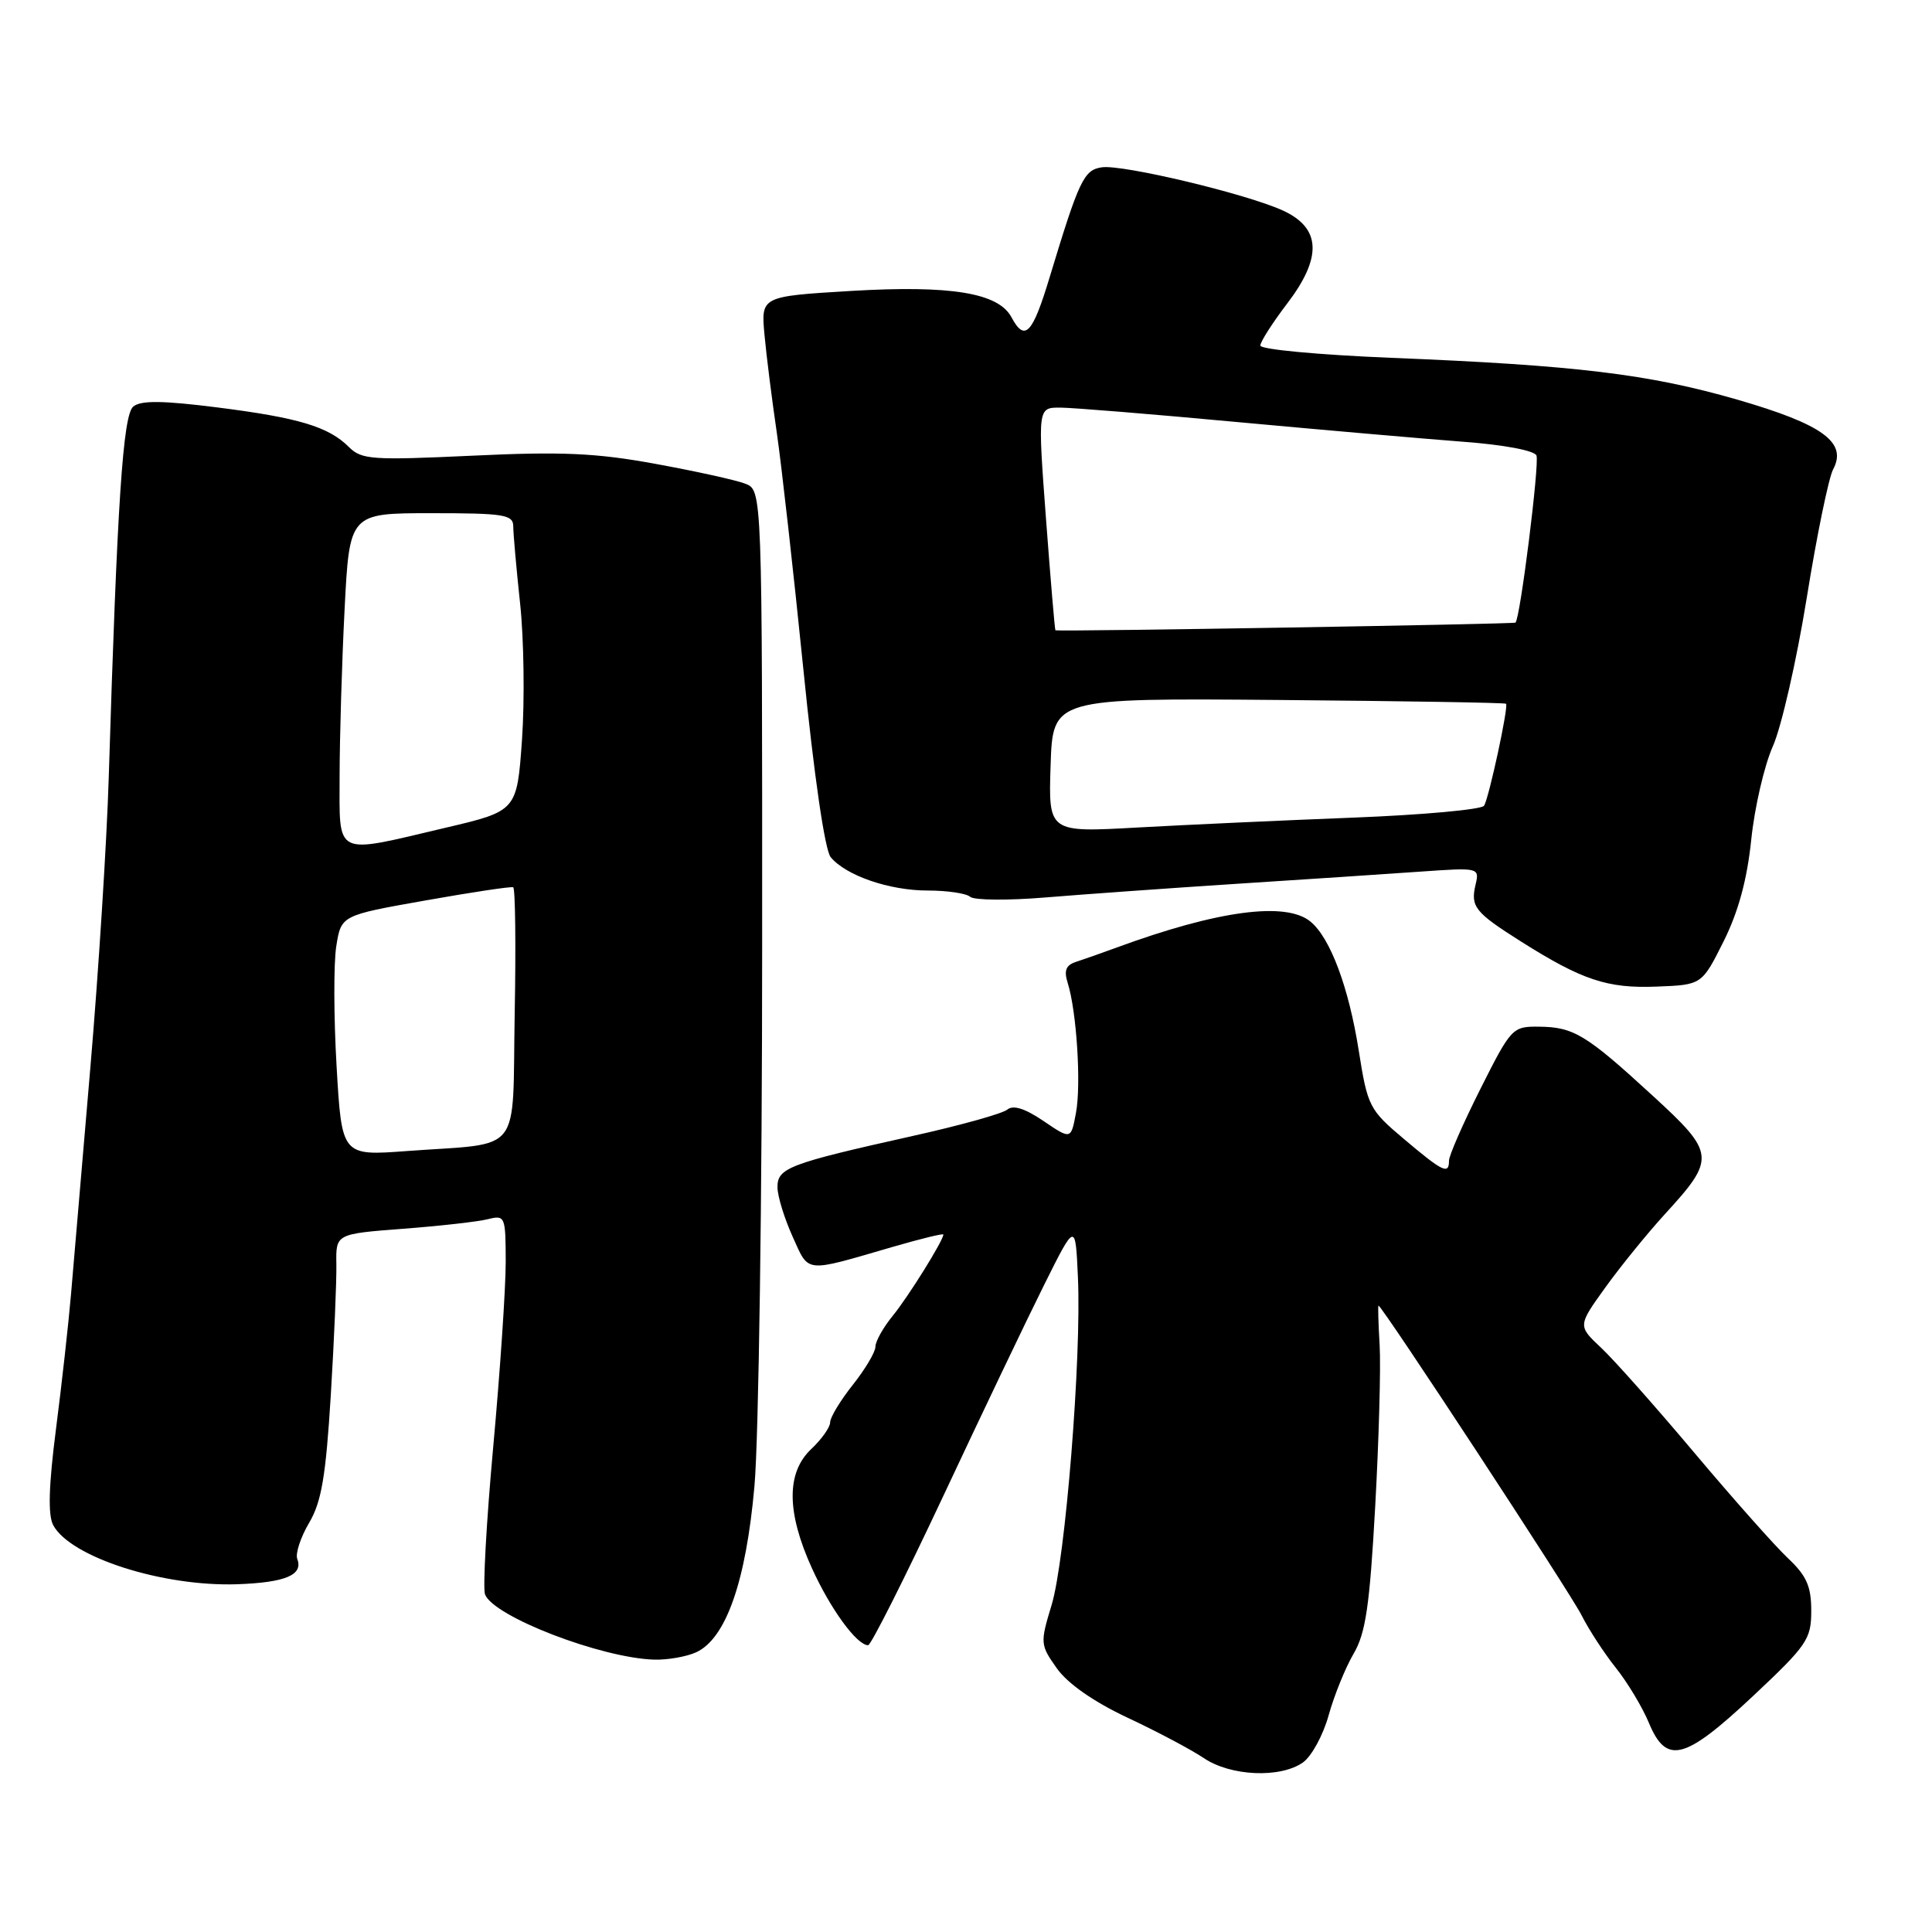 <?xml version="1.0" encoding="UTF-8" standalone="no"?>
<!DOCTYPE svg PUBLIC "-//W3C//DTD SVG 1.1//EN" "http://www.w3.org/Graphics/SVG/1.1/DTD/svg11.dtd" >
<svg xmlns="http://www.w3.org/2000/svg" xmlns:xlink="http://www.w3.org/1999/xlink" version="1.1" viewBox="0 0 256 256">
 <g >
 <path fill="currentColor"
d=" M 172.64 233.54 C 173.78 232.74 175.32 229.93 176.05 227.29 C 176.78 224.66 178.27 220.99 179.35 219.14 C 180.96 216.41 181.49 212.81 182.22 199.64 C 182.71 190.76 182.98 181.14 182.81 178.25 C 182.64 175.36 182.57 173.00 182.66 173.00 C 183.12 173.00 208.04 211.01 209.55 214.00 C 210.52 215.93 212.57 219.07 214.11 221.00 C 215.65 222.93 217.61 226.19 218.47 228.25 C 220.80 233.87 223.18 233.27 232.27 224.75 C 239.45 218.01 240.00 217.21 240.00 213.44 C 240.00 210.18 239.38 208.79 236.88 206.44 C 235.17 204.82 229.60 198.55 224.51 192.50 C 219.42 186.45 213.87 180.19 212.16 178.59 C 209.06 175.68 209.06 175.68 212.72 170.59 C 214.74 167.79 218.27 163.44 220.57 160.92 C 227.39 153.47 227.32 152.83 218.95 145.15 C 210.16 137.08 208.51 136.08 203.91 136.04 C 200.41 136.00 200.23 136.20 196.16 144.29 C 193.87 148.85 192.00 153.12 192.00 153.79 C 192.00 155.67 191.21 155.30 186.06 150.95 C 181.43 147.05 181.21 146.62 180.04 139.20 C 178.71 130.80 176.27 124.28 173.65 122.12 C 170.40 119.43 161.35 120.64 148.00 125.54 C 146.07 126.25 143.66 127.10 142.64 127.43 C 141.23 127.88 140.95 128.58 141.48 130.26 C 142.66 134.01 143.28 143.72 142.57 147.47 C 141.91 151.01 141.91 151.01 138.27 148.54 C 135.81 146.87 134.25 146.38 133.47 147.03 C 132.83 147.56 127.17 149.14 120.90 150.53 C 104.50 154.19 103.00 154.76 103.02 157.33 C 103.03 158.52 103.94 161.46 105.03 163.87 C 107.24 168.74 106.46 168.66 118.25 165.23 C 121.96 164.15 125.00 163.41 125.00 163.58 C 125.00 164.37 120.37 171.80 118.31 174.33 C 117.04 175.88 116.00 177.73 116.00 178.44 C 116.00 179.15 114.65 181.42 113.00 183.50 C 111.35 185.58 110.00 187.81 110.00 188.46 C 110.00 189.12 108.87 190.71 107.50 192.00 C 104.18 195.12 104.21 200.38 107.59 207.81 C 110.04 213.21 113.54 218.00 115.03 218.00 C 115.41 218.00 119.88 209.11 124.98 198.25 C 130.07 187.39 136.10 174.77 138.37 170.22 C 142.50 161.94 142.50 161.94 142.83 169.22 C 143.32 179.87 141.17 206.68 139.34 212.68 C 137.81 217.73 137.83 217.95 140.05 221.08 C 141.50 223.11 144.93 225.50 149.42 227.61 C 153.31 229.43 157.85 231.84 159.50 232.95 C 163.05 235.36 169.63 235.65 172.64 233.54 Z  M 92.24 218.94 C 96.19 217.13 98.85 209.56 99.97 196.90 C 100.53 190.63 100.99 158.38 100.99 125.23 C 101.00 64.96 101.00 64.96 98.75 64.09 C 97.51 63.61 92.15 62.43 86.83 61.46 C 78.98 60.02 74.42 59.82 62.61 60.38 C 49.32 61.00 47.91 60.91 46.24 59.24 C 43.54 56.54 39.59 55.35 28.75 53.98 C 21.56 53.07 18.66 53.04 17.66 53.87 C 16.29 55.00 15.53 66.55 14.41 103.00 C 14.15 111.53 13.05 128.85 11.97 141.50 C 10.89 154.15 9.74 167.65 9.41 171.50 C 9.08 175.35 8.19 183.38 7.42 189.34 C 6.45 196.88 6.34 200.76 7.05 202.09 C 9.32 206.33 21.55 210.26 31.44 209.92 C 37.83 209.69 40.20 208.69 39.39 206.57 C 39.12 205.87 39.82 203.72 40.95 201.80 C 42.60 199.02 43.17 195.64 43.83 184.91 C 44.28 177.53 44.61 169.70 44.57 167.50 C 44.50 163.50 44.50 163.50 53.39 162.82 C 58.28 162.45 63.34 161.88 64.64 161.55 C 66.93 160.98 67.00 161.14 67.01 167.23 C 67.01 170.68 66.27 181.67 65.36 191.65 C 64.45 201.63 63.96 210.46 64.27 211.27 C 65.40 214.21 79.69 219.71 86.70 219.91 C 88.46 219.96 90.96 219.52 92.24 218.94 Z  M 228.38 124.75 C 230.35 120.80 231.50 116.56 232.05 111.25 C 232.49 106.99 233.78 101.43 234.91 98.89 C 236.04 96.36 238.06 87.52 239.40 79.24 C 240.73 70.96 242.31 63.29 242.90 62.19 C 244.81 58.62 241.52 56.23 230.19 52.95 C 218.47 49.57 208.84 48.40 184.25 47.41 C 174.76 47.02 167.00 46.30 167.00 45.79 C 167.00 45.29 168.60 42.79 170.55 40.23 C 175.22 34.11 175.05 30.22 170.00 27.90 C 165.19 25.69 148.72 21.76 145.99 22.17 C 143.62 22.52 142.99 23.84 139.08 36.75 C 136.80 44.30 135.79 45.34 134.02 42.03 C 132.29 38.80 125.98 37.77 112.77 38.55 C 100.83 39.27 100.83 39.27 101.30 44.38 C 101.56 47.20 102.30 53.06 102.94 57.41 C 103.57 61.76 105.15 75.83 106.45 88.68 C 107.87 102.83 109.30 112.65 110.07 113.58 C 112.09 116.02 117.85 118.00 122.92 118.00 C 125.49 118.00 128.03 118.37 128.55 118.83 C 129.07 119.29 133.55 119.33 138.50 118.92 C 143.45 118.51 154.93 117.69 164.00 117.10 C 173.07 116.52 184.00 115.79 188.28 115.49 C 195.97 114.95 196.05 114.97 195.52 117.22 C 194.83 120.14 195.43 120.89 201.50 124.73 C 209.63 129.87 212.99 130.99 219.50 130.73 C 225.50 130.50 225.50 130.50 228.38 124.75 Z  M 44.60 141.30 C 44.22 134.78 44.20 127.61 44.56 125.37 C 45.21 121.29 45.21 121.29 56.35 119.32 C 62.48 118.23 67.72 117.44 68.00 117.57 C 68.28 117.70 68.37 125.24 68.20 134.33 C 67.86 153.38 69.44 151.37 53.90 152.52 C 45.29 153.16 45.29 153.16 44.60 141.30 Z  M 45.00 102.75 C 45.01 97.66 45.30 87.76 45.66 80.75 C 46.31 68.00 46.31 68.00 57.15 68.00 C 66.81 68.00 68.00 68.19 68.01 69.75 C 68.01 70.71 68.42 75.33 68.92 80.00 C 69.42 84.67 69.53 92.77 69.17 97.98 C 68.50 107.46 68.50 107.46 59.00 109.69 C 44.10 113.20 45.00 113.65 45.00 102.75 Z  M 139.21 101.41 C 139.50 92.50 139.50 92.50 169.42 92.75 C 185.87 92.89 199.44 93.11 199.56 93.25 C 199.91 93.63 197.30 105.70 196.65 106.76 C 196.34 107.27 188.52 107.98 179.29 108.34 C 170.06 108.70 157.19 109.29 150.71 109.65 C 138.92 110.31 138.92 110.31 139.21 101.41 Z  M 139.85 83.52 C 139.77 83.51 139.21 76.86 138.60 68.75 C 137.50 54.00 137.50 54.00 140.50 54.01 C 142.15 54.02 152.72 54.88 164.00 55.93 C 175.28 56.97 188.70 58.14 193.82 58.53 C 199.26 58.93 203.33 59.70 203.59 60.36 C 204.00 61.46 201.44 81.92 200.81 82.50 C 200.59 82.70 140.97 83.70 139.85 83.52 Z "/>
</g>
</svg>